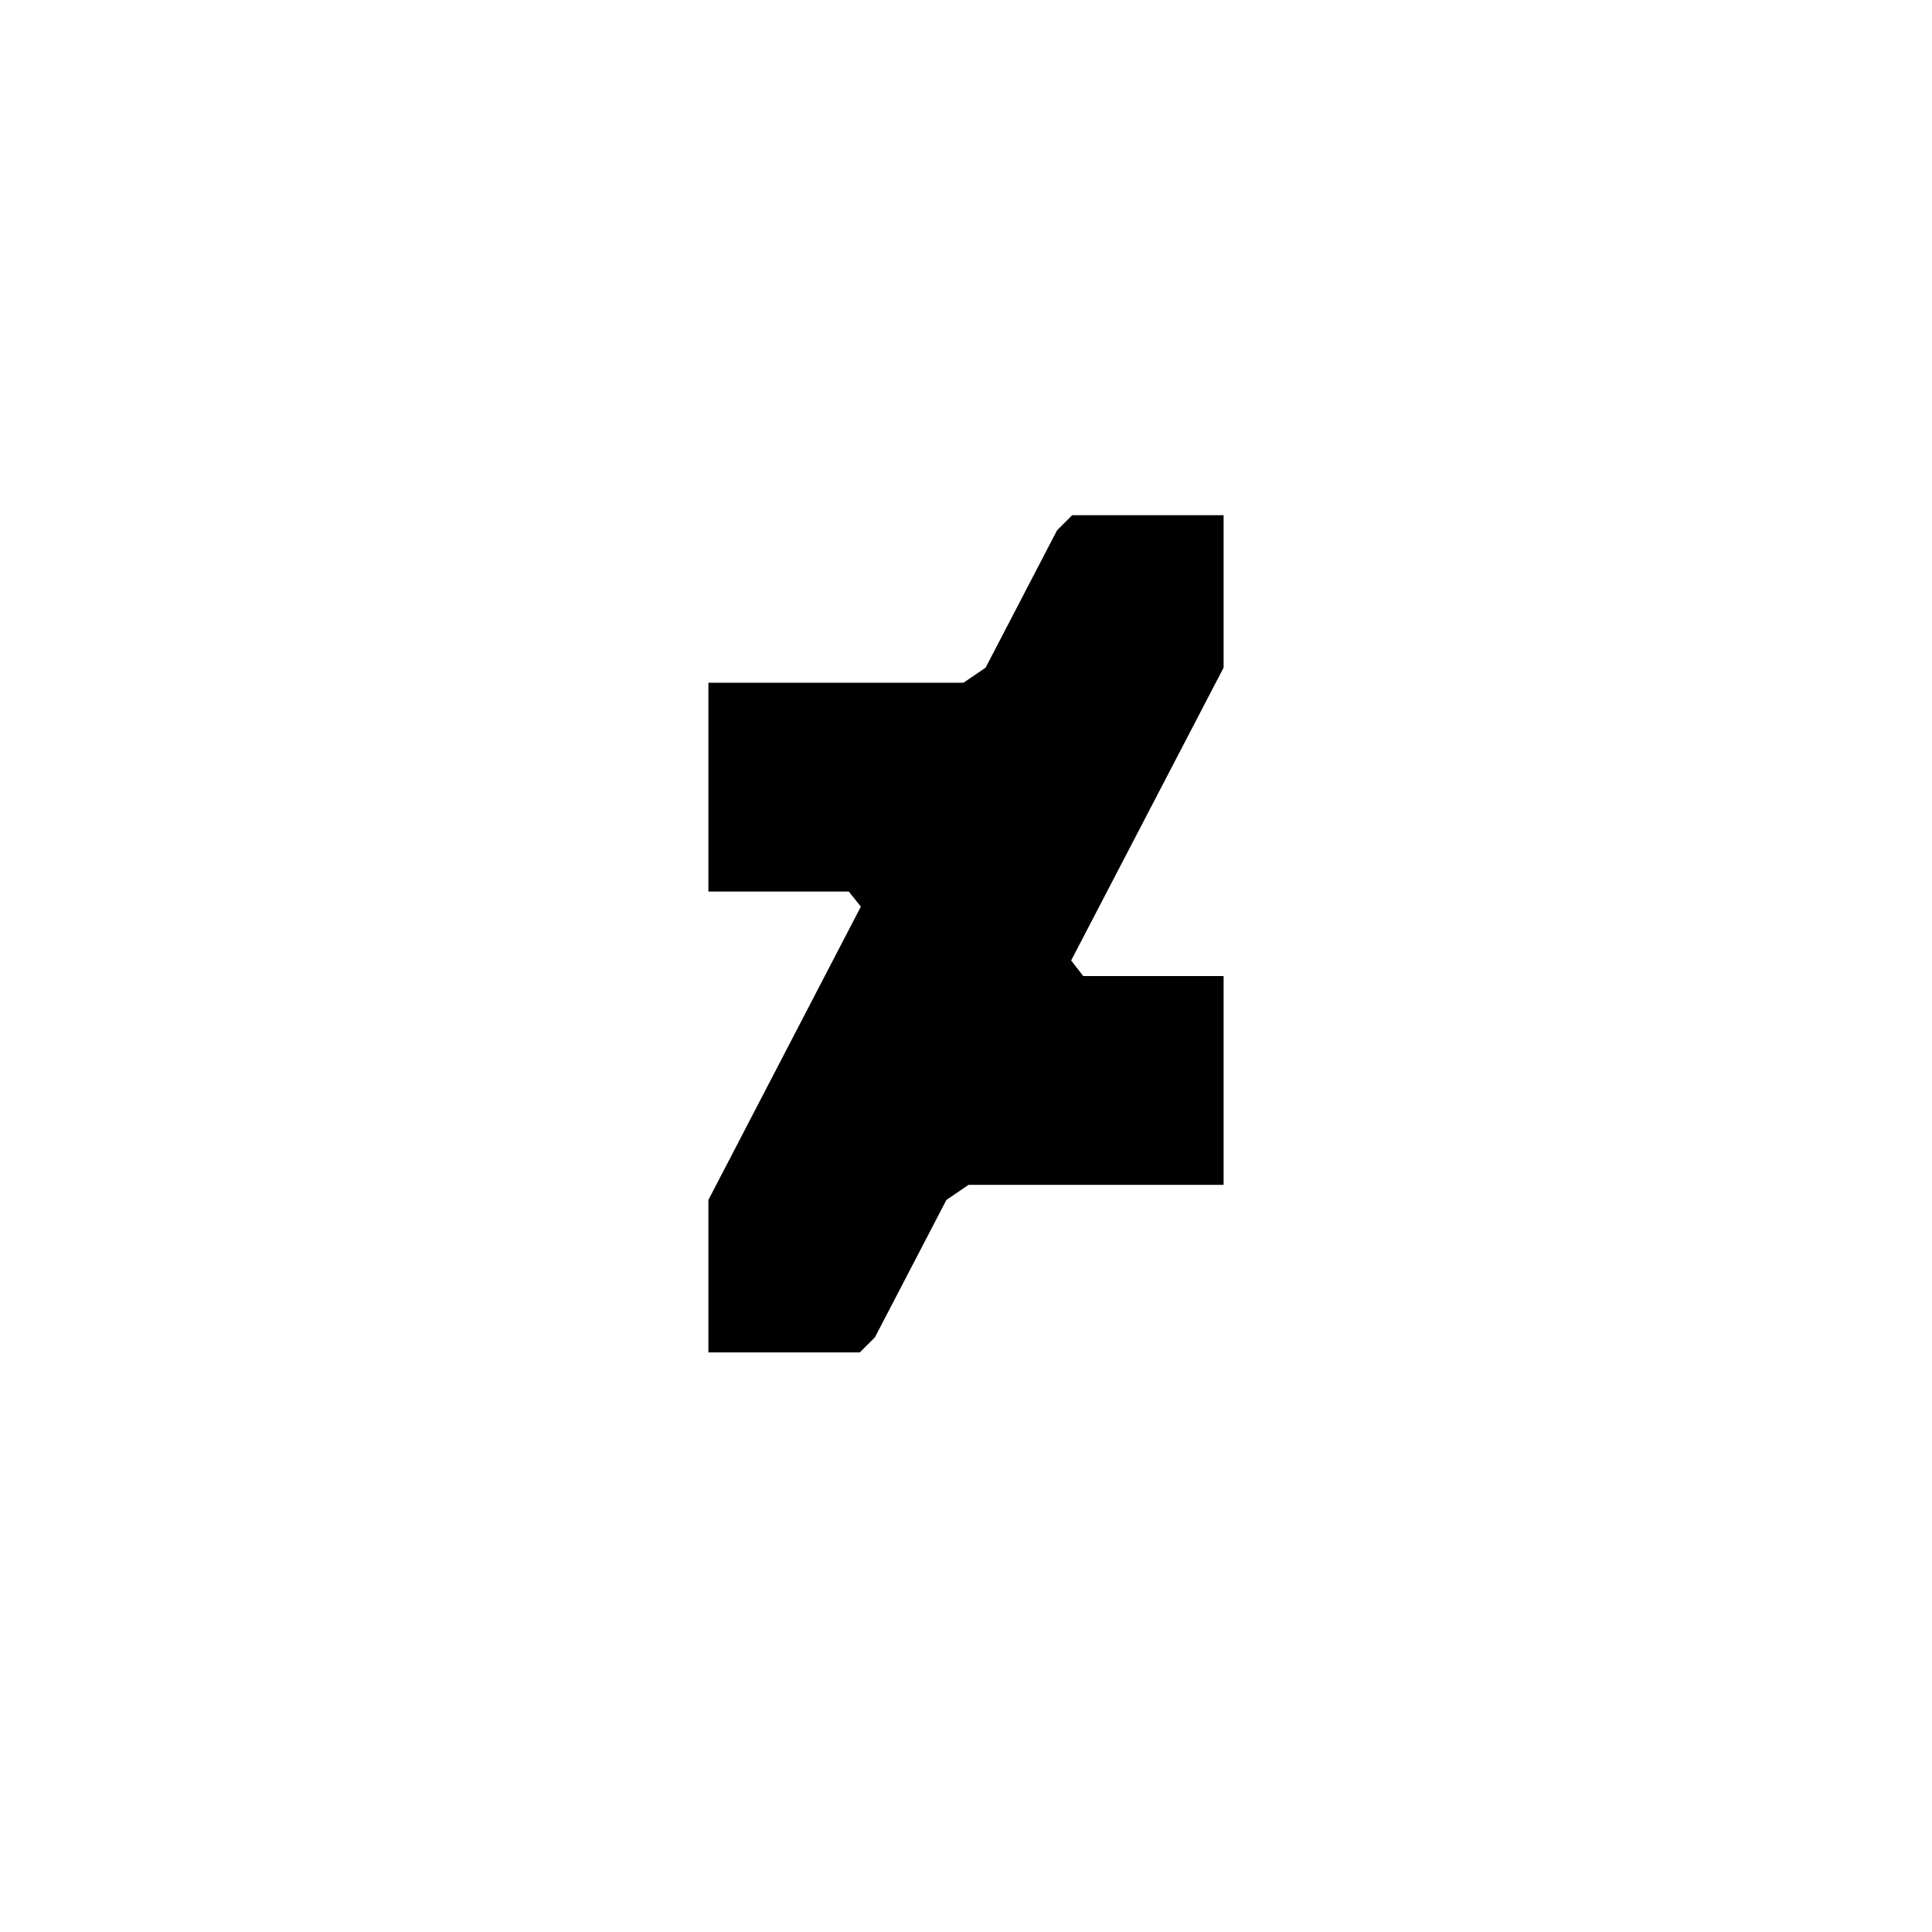 <svg width="3840" height="3840" viewBox="0 0 3840 3840" xmlns="http://www.w3.org/2000/svg"><path d="M2432 1327l-303 582 24 31h279v415h-507l-44 30-142 273-30 30h-301v-303l303-583-24-30h-279v-415h507l44-30 142-273 30-30h301v303z"/></svg>